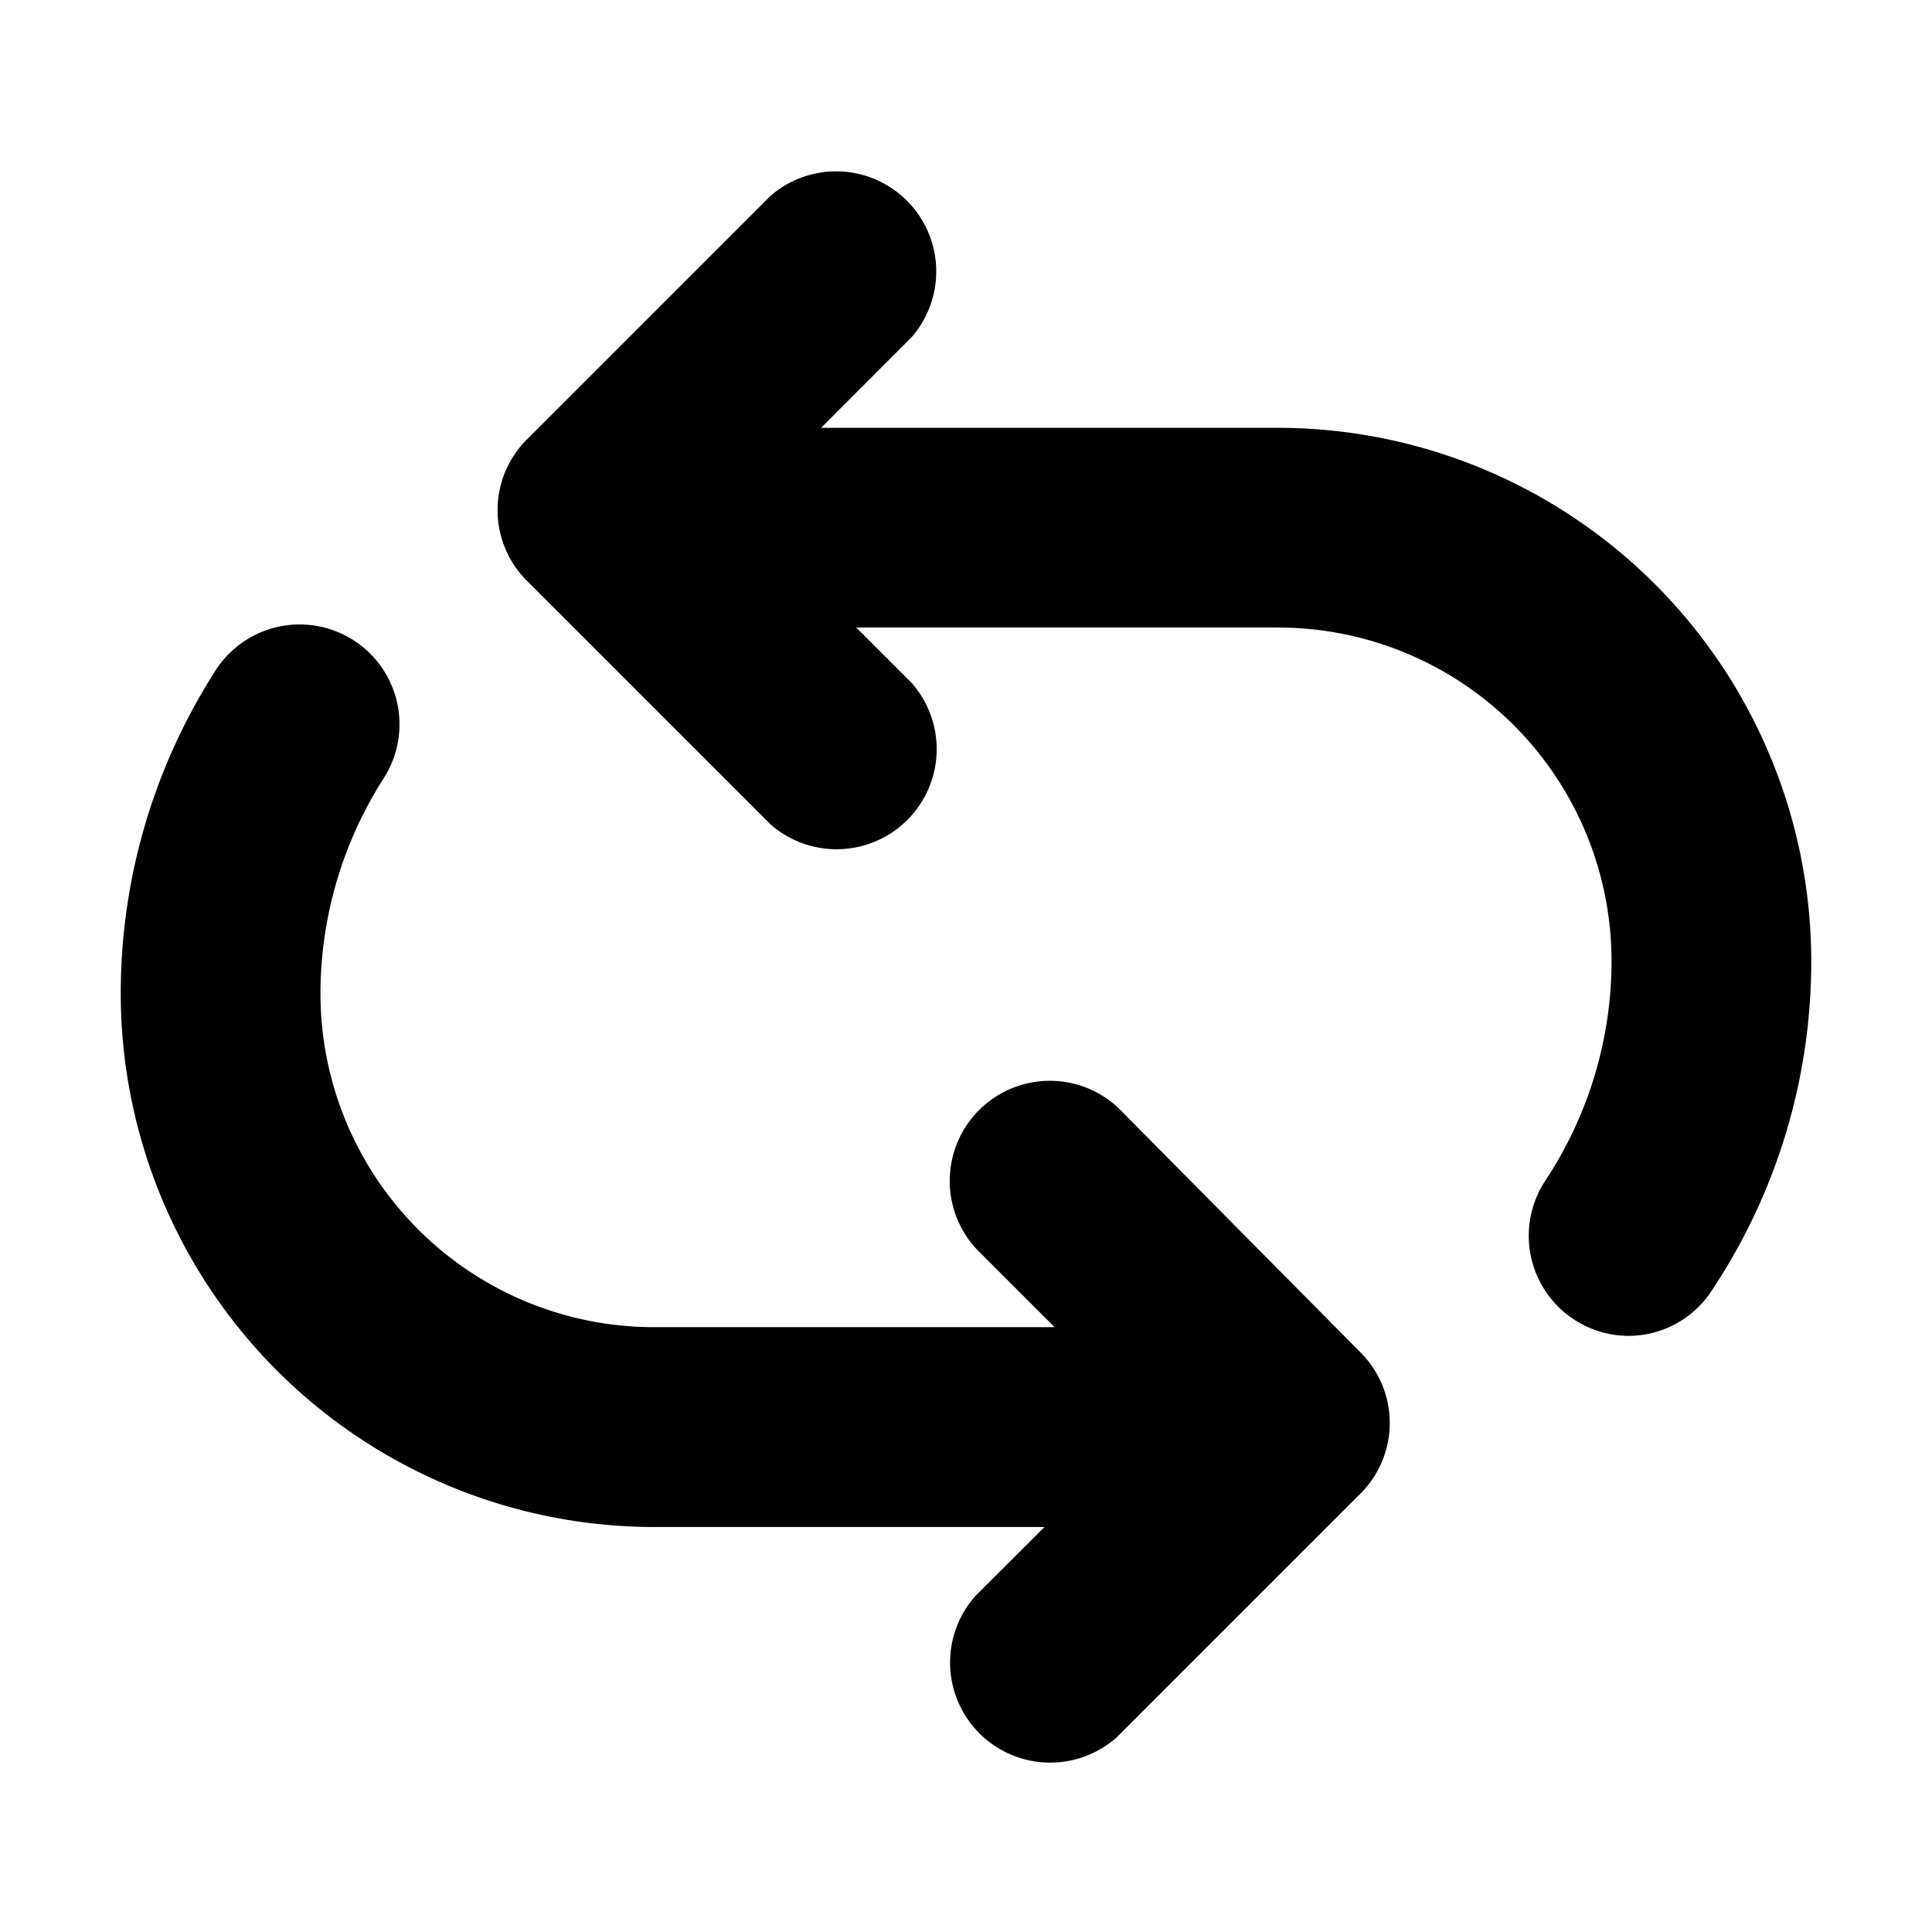 <svg xmlns="http://www.w3.org/2000/svg" version="1.1" width="1024" height="1024" fill="currentColor" aria-hidden="true" focusable="false">
    <path d="M592.448 586.944a53.056 53.056 0 0 0-74.944 75.008l41.472 41.472h-212.48a176.832 176.832 0 0 1-176.64-176.64c0-40.512 11.648-80.128 33.472-114.24a52.928 52.928 0 1 0-89.024-57.28c-32.896 51.2-50.368 110.72-50.304 171.52a282.88 282.88 0 0 0 282.496 282.56H553.6l-36.608 36.544a53.056 53.056 0 0 0 75.008 74.816l129.088-129.088a52.864 52.864 0 0 0 0-74.816L592.448 586.944z m85.056-360.192H435.2l48.064-48.128A53.056 53.056 0 0 0 408.32 103.872L279.232 232.96a52.864 52.864 0 0 0 0 74.816L408.32 436.864a53.056 53.056 0 0 0 74.944-74.816l-29.44-29.44h223.68a176.832 176.832 0 0 1 176.64 176.64c0 41.6-12.288 82.24-35.328 116.864a53.056 53.056 0 0 0 44.288 81.92c17.728 0 34.304-8.96 44.032-23.808 34.56-51.84 52.928-112.64 52.864-174.976a282.88 282.88 0 0 0-282.496-282.496z"></path>
</svg>
